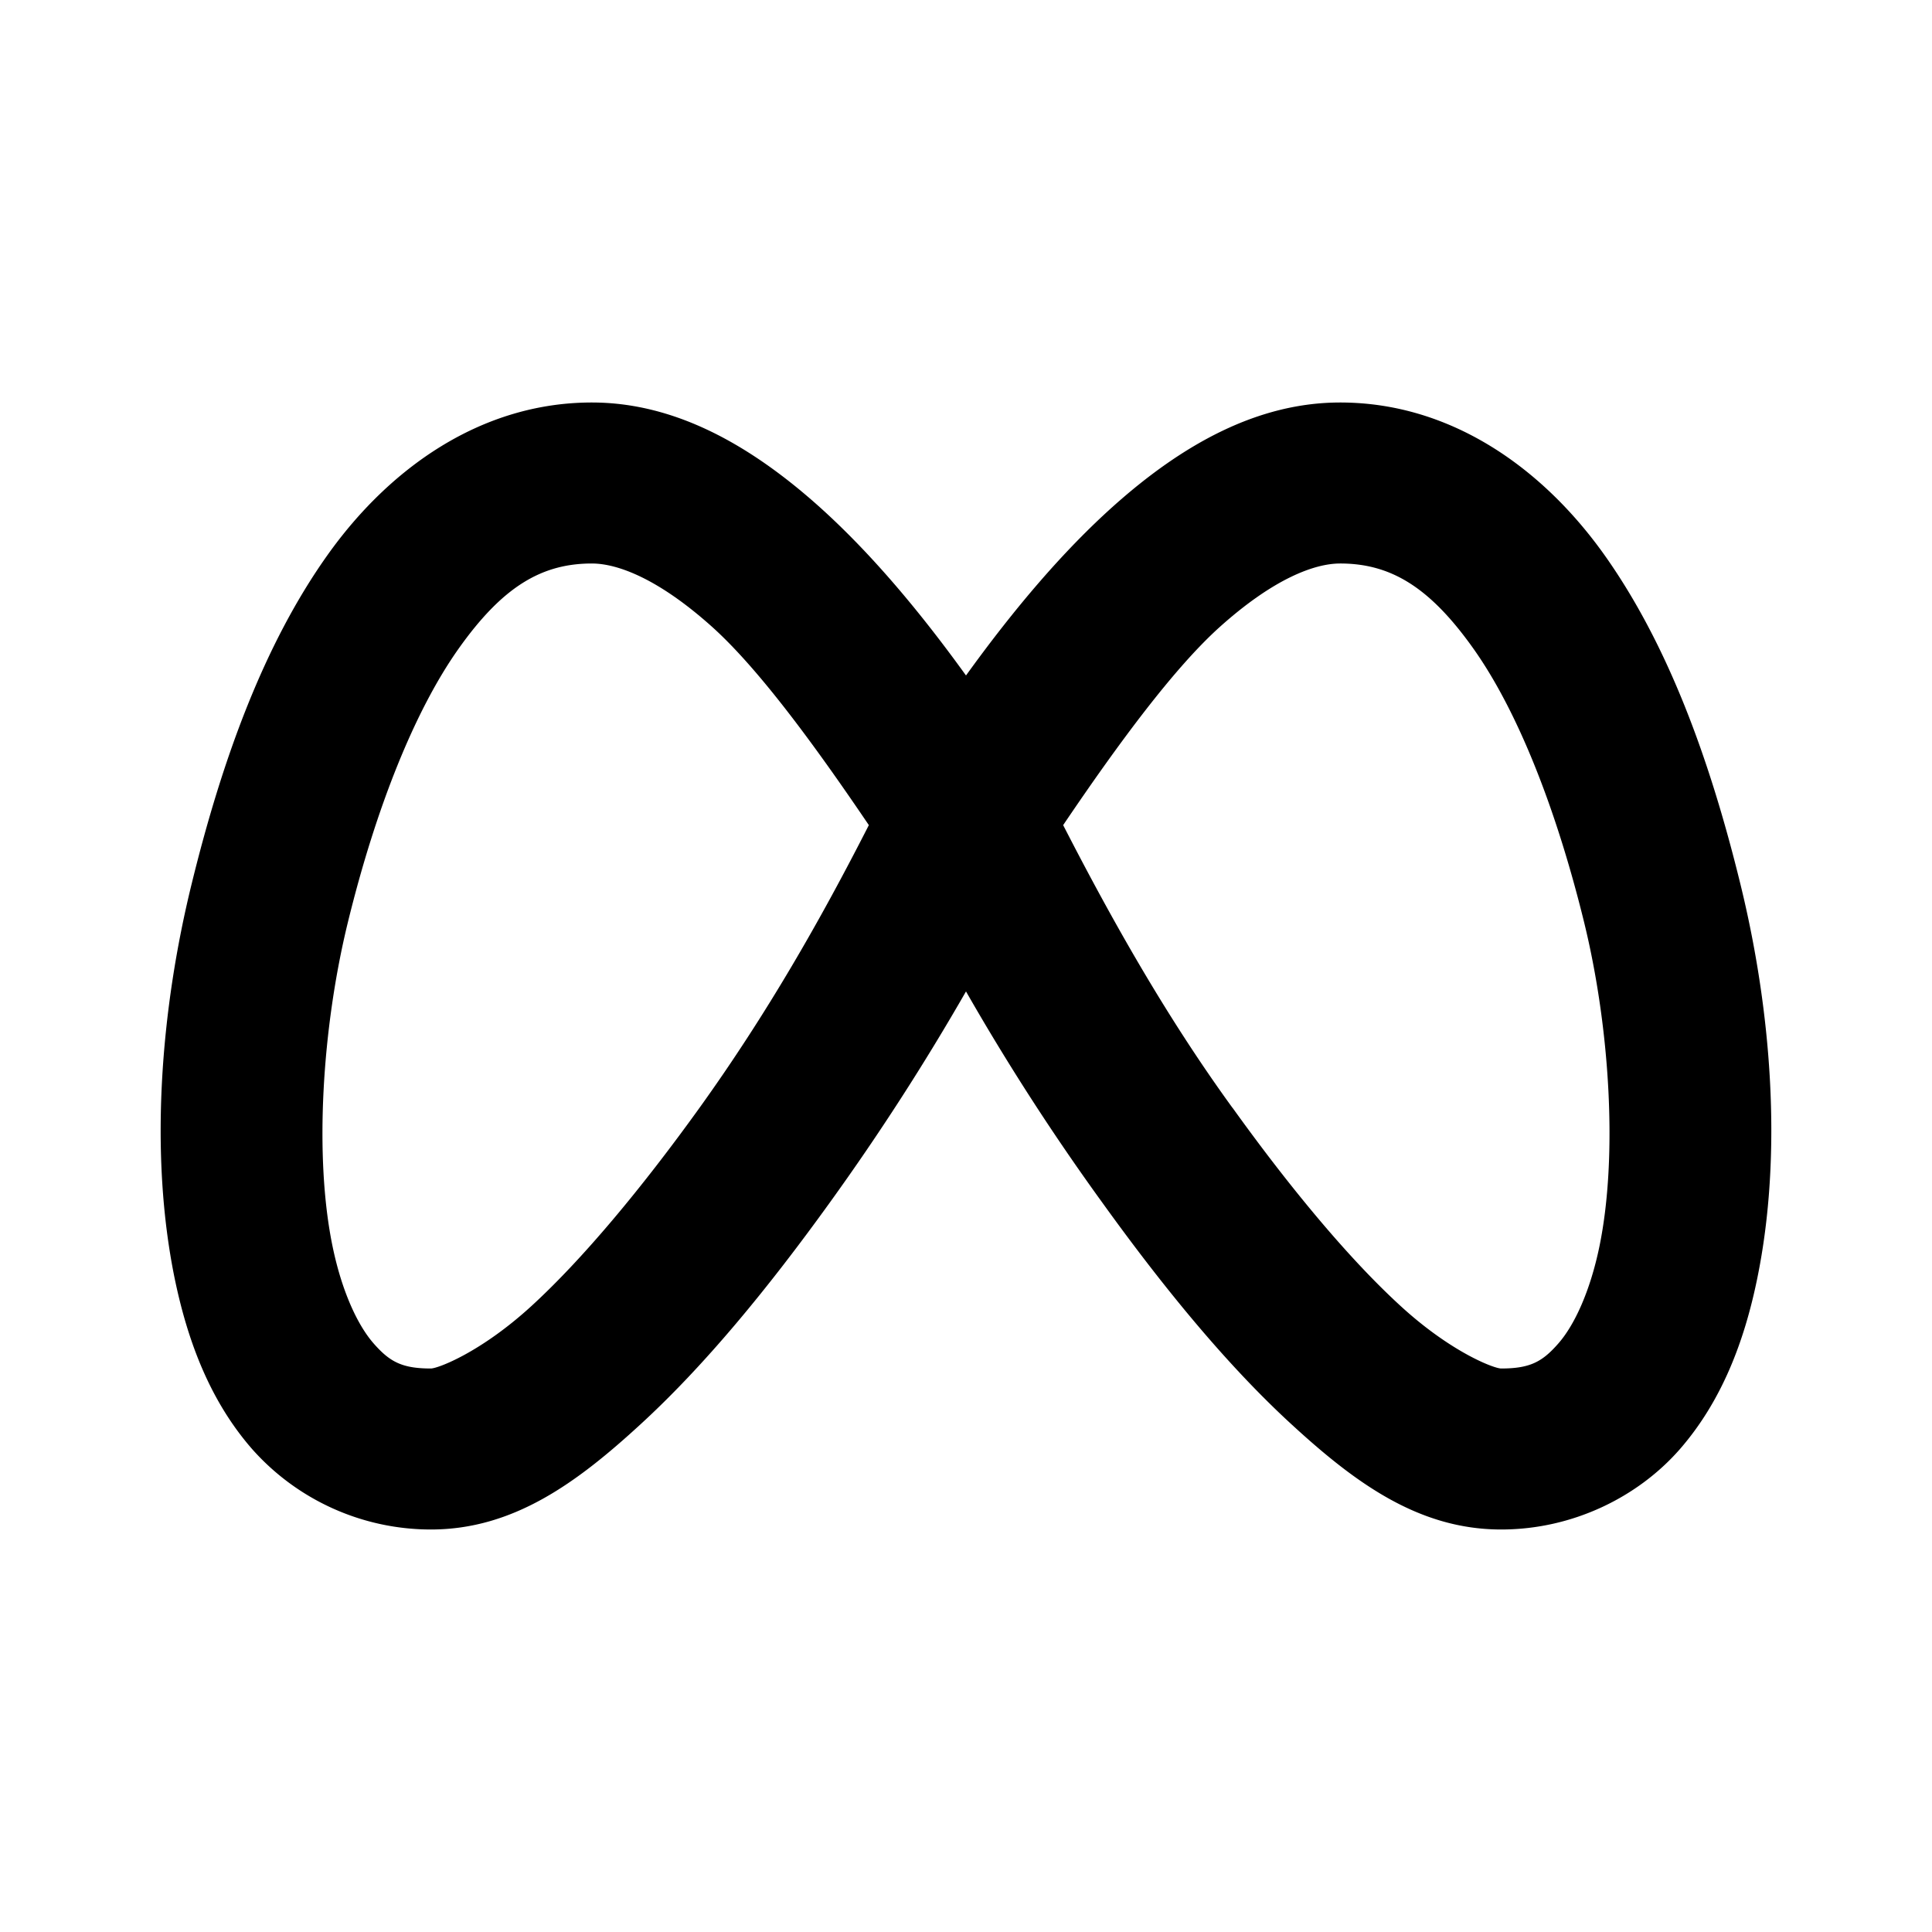 <svg xmlns="http://www.w3.org/2000/svg" width="24" height="24" viewBox="0 0 24 24"><path d="M7.352 5c-1.37 0-2.515.81-3.29 1.904s-1.295 2.5-1.681 4.075c-.383 1.558-.53 3.348-.21 4.908.162.78.44 1.518.962 2.115A2.97 2.97 0 0 0 5.352 19c1.025 0 1.814-.58 2.605-1.307.792-.726 1.58-1.683 2.356-2.761A30 30 0 0 0 12 12.316a29 29 0 0 0 1.691 2.62c.774 1.076 1.562 2.032 2.352 2.757.791.727 1.58 1.307 2.605 1.307.886 0 1.698-.401 2.22-.998.52-.597.8-1.336.96-2.115.321-1.56.174-3.35-.209-4.908-.386-1.576-.907-2.98-1.681-4.075C19.163 5.81 18.018 5 16.648 5c-1.014 0-1.949.508-2.83 1.299-.605.544-1.205 1.242-1.818 2.092-.613-.85-1.213-1.548-1.818-2.092C9.3 5.508 8.366 5 7.352 5zm0 2c.318 0 .825.187 1.494.787.563.506 1.246 1.427 1.947 2.463-.594 1.166-1.259 2.336-2.105 3.514-.725 1.008-1.454 1.88-2.083 2.457S5.44 17 5.352 17c-.365 0-.515-.088-.713-.314-.198-.227-.393-.646-.508-1.204-.23-1.114-.13-2.716.191-4.027.35-1.429.833-2.631 1.373-3.394C6.236 7.297 6.72 7 7.352 7zm9.296 0c.632 0 1.116.297 1.657 1.06s1.022 1.966 1.373 3.395c.321 1.31.42 2.913.191 4.027-.115.558-.31.977-.508 1.204s-.348.314-.713.314c-.088 0-.624-.202-1.253-.78-.63-.577-1.358-1.448-2.082-2.456l-.004-.004c-.803-1.106-1.478-2.294-2.102-3.51.7-1.036 1.384-1.957 1.947-2.463.669-.6 1.176-.787 1.494-.787z"/></svg>